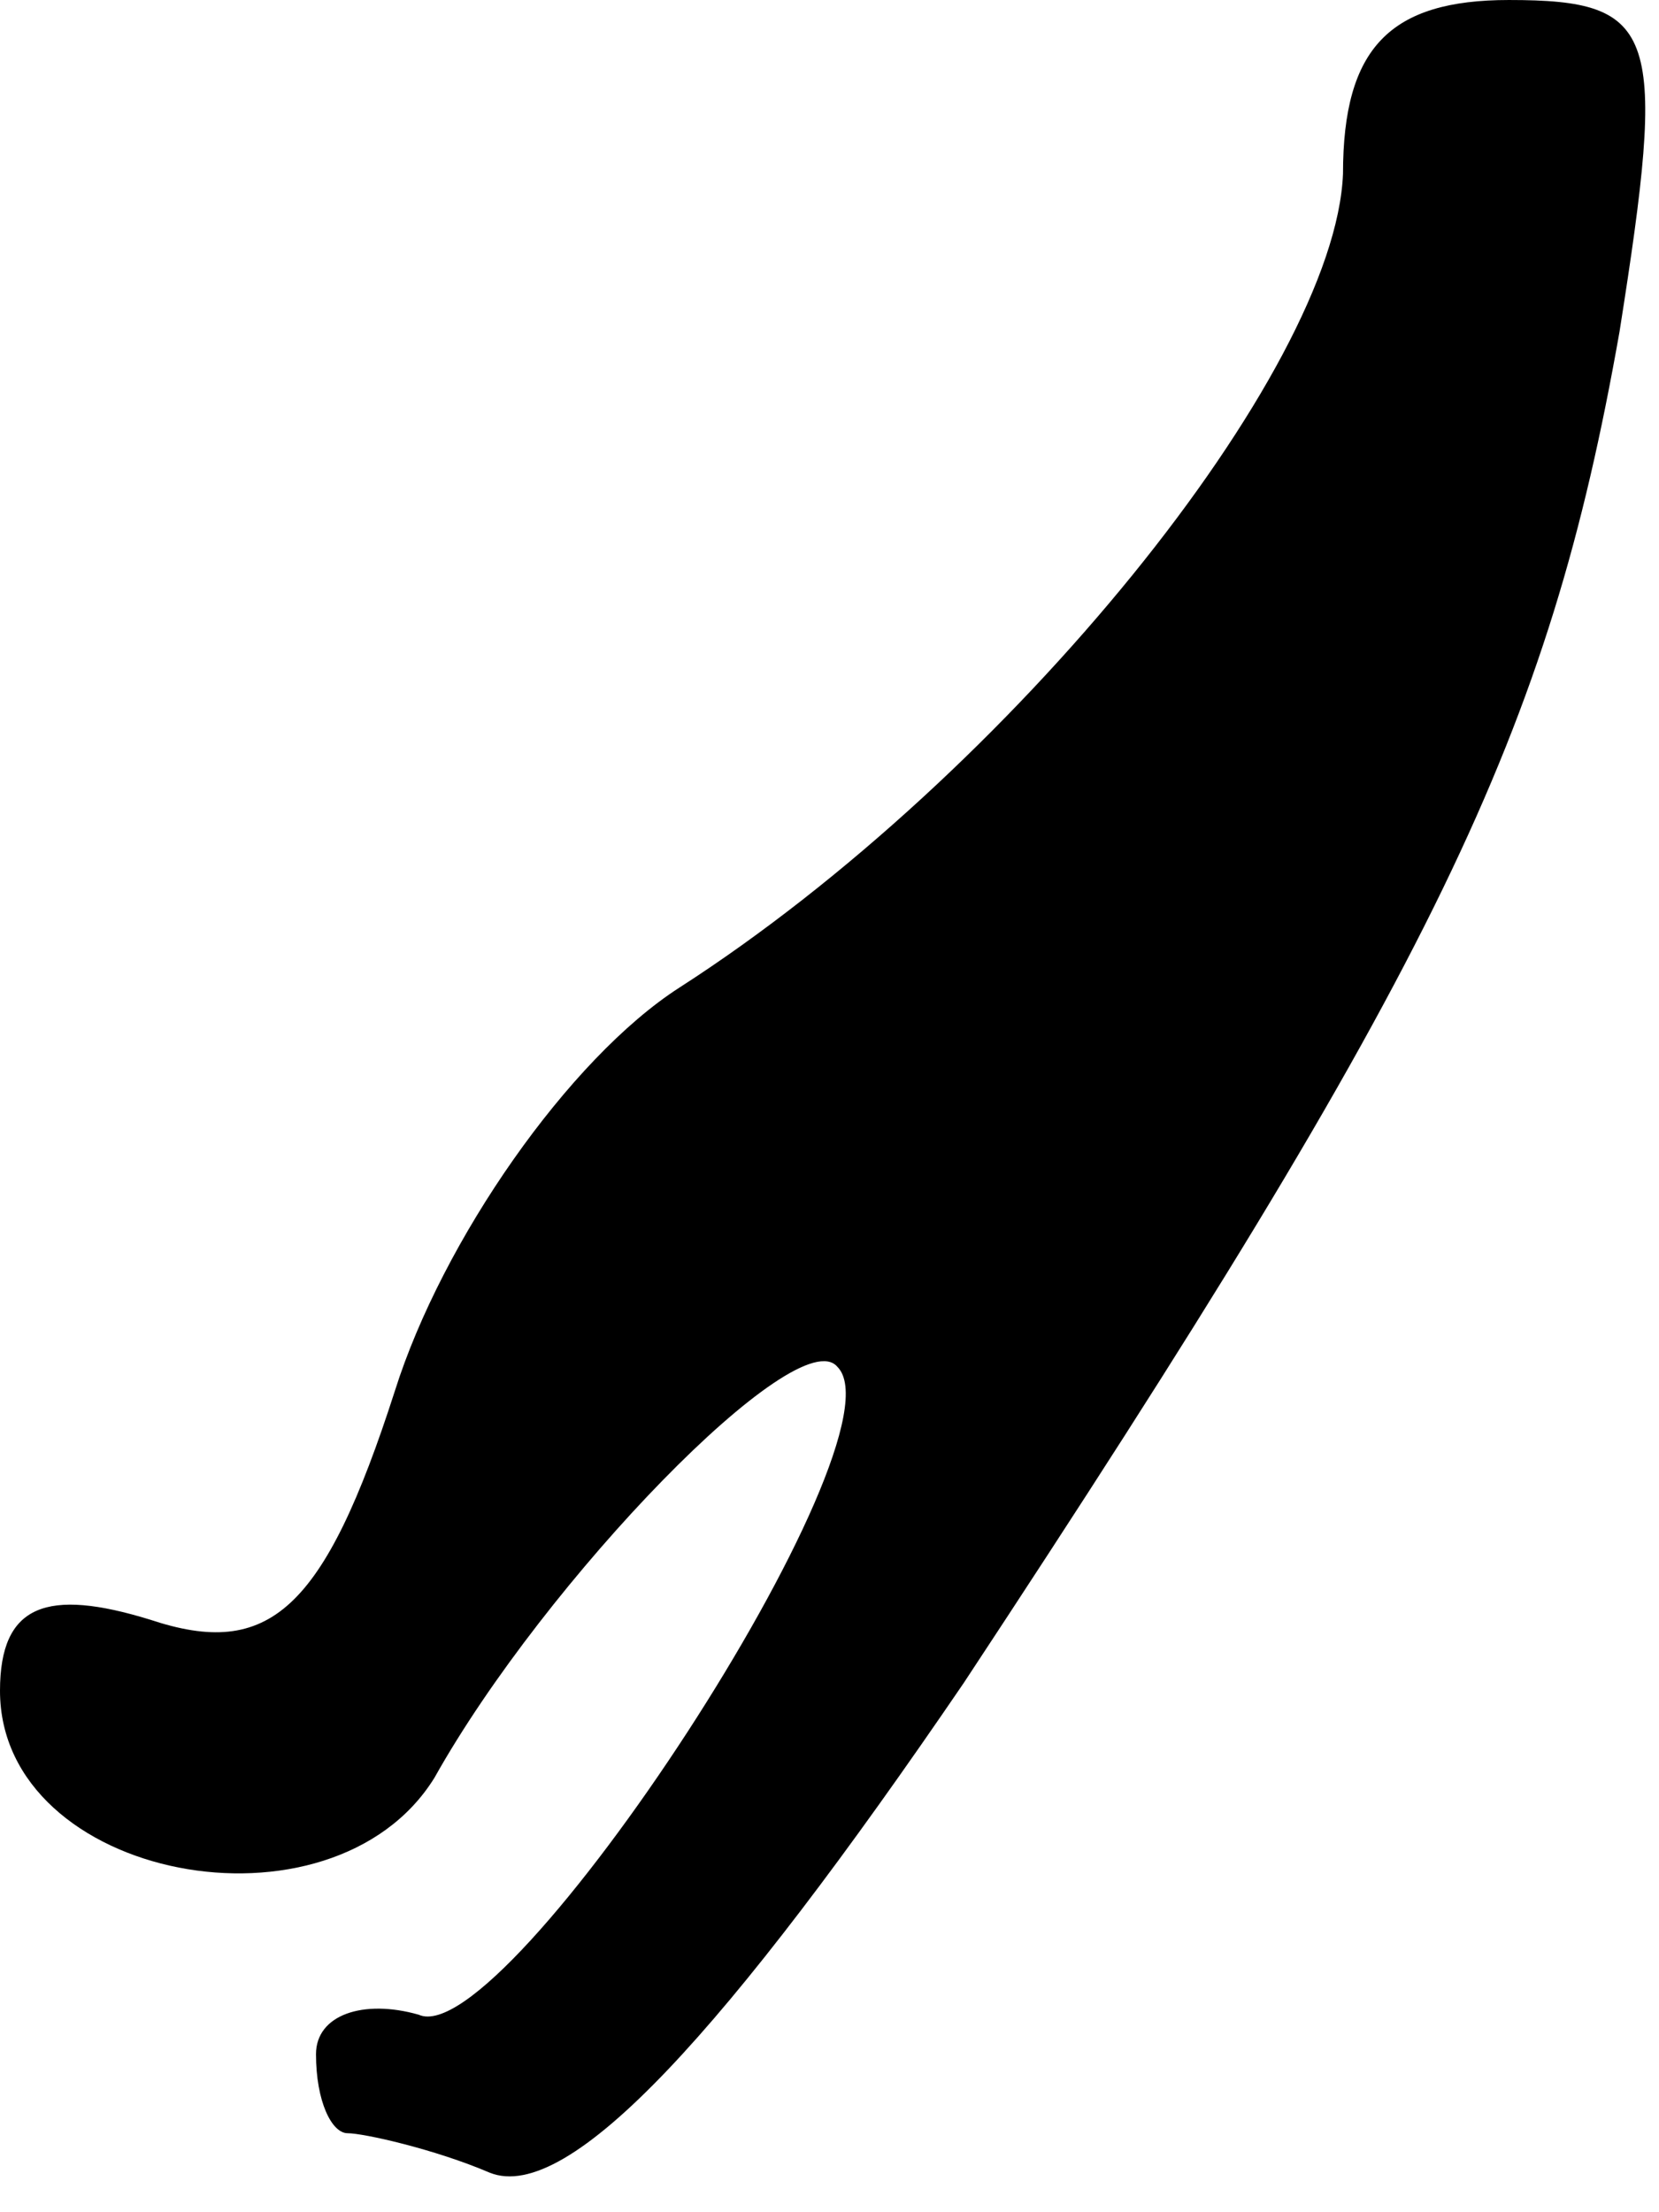 <?xml version="1.0" standalone="no"?>
<!DOCTYPE svg PUBLIC "-//W3C//DTD SVG 20010904//EN"
 "http://www.w3.org/TR/2001/REC-SVG-20010904/DTD/svg10.dtd">
<svg version="1.0" xmlns="http://www.w3.org/2000/svg"
 width="21pt" height="28pt" viewBox="0 0 21 28"
 preserveAspectRatio="xMidYMid meet">
<g transform="translate(0,28) scale(0.1,-0.1)"
fill="#000000" stroke="none">
<path fill="#000000" stroke="none" d="M170 258 c-1 -25 -42 -76 -84 -103 -14
-9 -30 -32 -36 -51 -9 -28 -16 -34 -31 -29 -13 4 -19 2 -19 -9 0 -24 42 -32
55 -11 14 25 46 58 51 52 9 -9 -42 -87 -53 -82 -7 2 -13 0 -13 -5 0 -6 2 -10
4 -10 2 0 11 -2 18 -5 10 -4 30 18 60 62 60 91 74 120 83 171 6 38 5 42 -14
42 -15 0 -21 -6 -21 -22z"/>
</g>
</svg>
